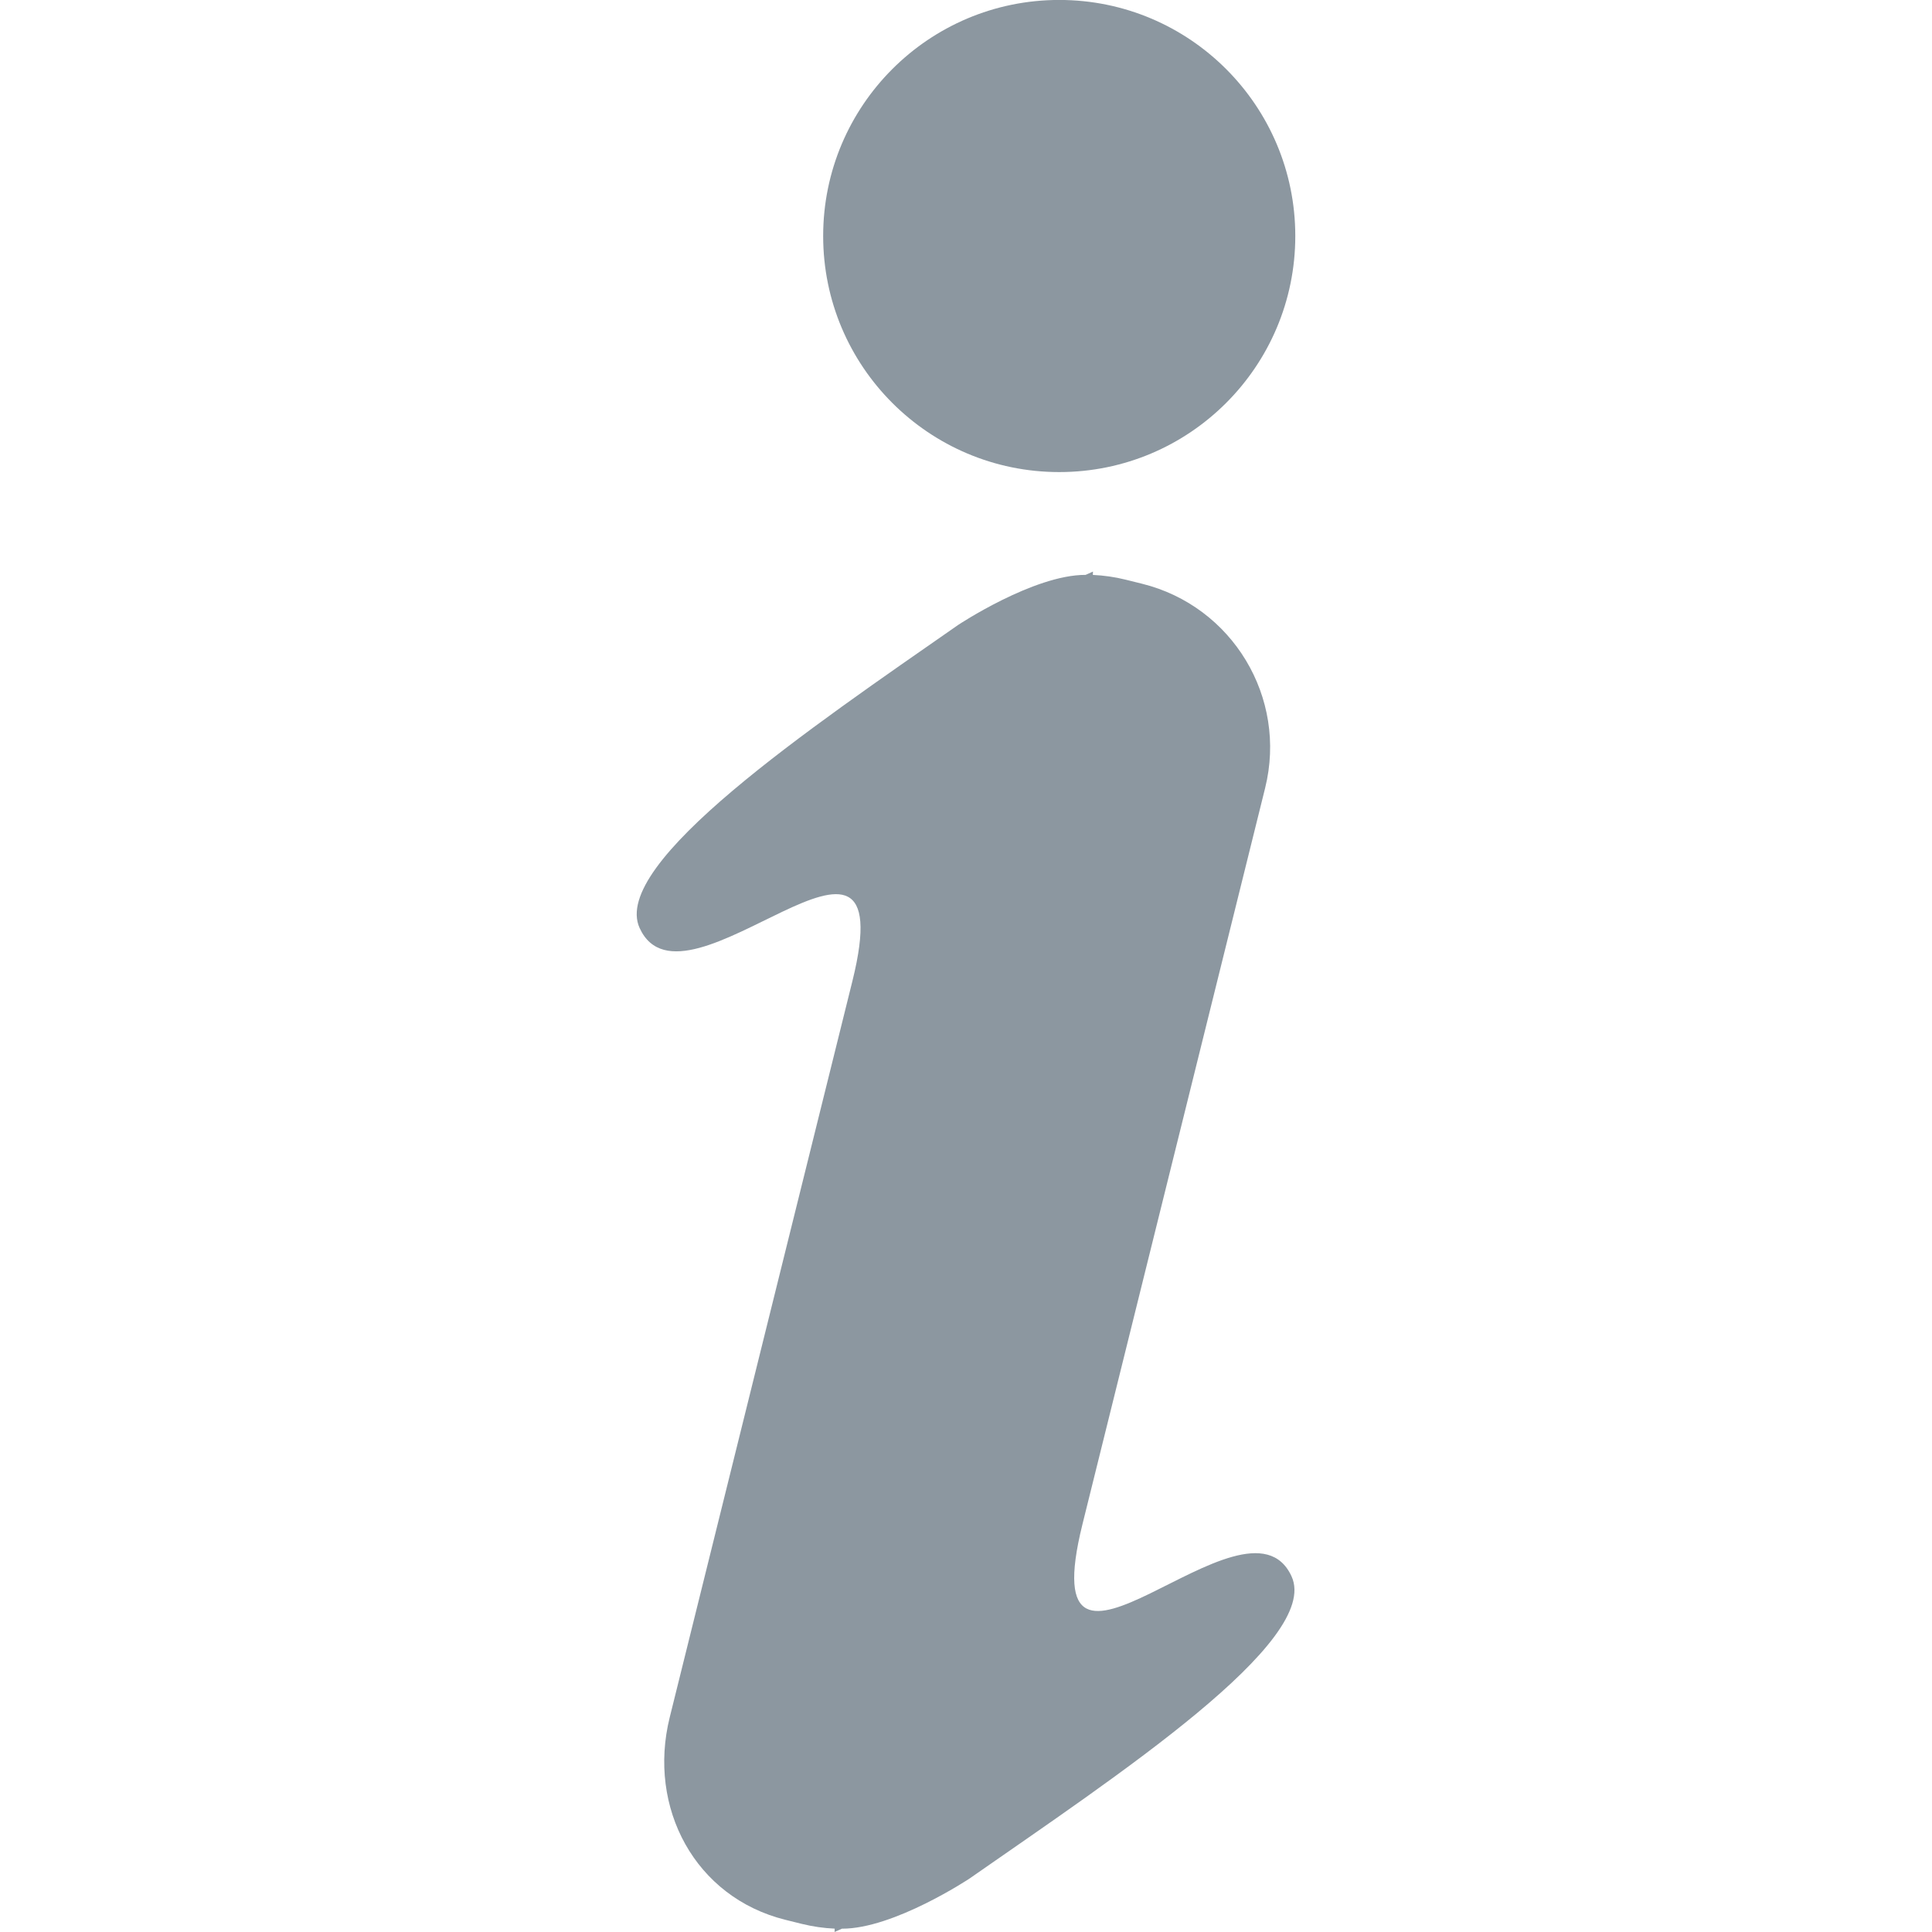 <?xml version="1.0" encoding="UTF-8" standalone="no"?>
<svg
   xmlns:dc="http://purl.org/dc/elements/1.1/"
   xmlns:cc="http://creativecommons.org/ns#"
   xmlns:rdf="http://www.w3.org/1999/02/22-rdf-syntax-ns#"
   xmlns:svg="http://www.w3.org/2000/svg"
   xmlns="http://www.w3.org/2000/svg"
   xmlns:sodipodi="http://sodipodi.sourceforge.net/DTD/sodipodi-0.dtd"
   xmlns:inkscape="http://www.inkscape.org/namespaces/inkscape"
   enable-background="new 0 0 39 115"
   height="114.58"
   id="Layer_1"
   version="1.1"
   viewBox="0 0 114.58 114.58"
   width="114.58"
   xml:space="preserve"
   inkscape:version="0.48.5 r10040"
   sodipodi:docname="1419217100_info.svg"
   inkscape:export-filename="/Users/jeppe/git/tenzer.dk/assets/images/about2.png"
   inkscape:export-xdpi="50.27"
   inkscape:export-ydpi="50.27"><defs
     id="defs3045" /><sodipodi:namedview
     pagecolor="#ffffff"
     bordercolor="#666666"
     borderopacity="1"
     objecttolerance="10"
     gridtolerance="10"
     guidetolerance="10"
     inkscape:pageopacity="0"
     inkscape:pageshadow="2"
     inkscape:window-width="1440"
     inkscape:window-height="851"
     id="namedview3043"
     showgrid="false"
     fit-margin-top="0"
     fit-margin-left="0"
     fit-margin-right="0"
     fit-margin-bottom="0"
     inkscape:zoom="1.9829734"
     inkscape:cx="19.830935"
     inkscape:cy="58.3"
     inkscape:window-x="0"
     inkscape:window-y="0"
     inkscape:window-maximized="1"
     inkscape:current-layer="Layer_1" /><g
     id="g3037"
     transform="translate(38.092,-1.22)"
     style="fill:#8c97a0;fill-opacity:1"><path
       d="M 26.102,91.63 29.474,78.041 36.939,47.953 C 38.269,42.593 35.001,37.17 29.641,35.84 L 28.67,35.599 c -0.652,-0.162 -1.303,-0.252 -1.949,-0.283 l 0.008,-0.199 c 0,0 -0.161,0.072 -0.437,0.197 -3.072,-0.011 -7.561,2.97 -7.561,2.97 -8.72,6.079 -20.654,14.141 -18.886,17.981 2.678,5.816 15.748,-9.487 12.618,3.131 L 9.091,72.984 1.626,103.072 c -1.33,5.361 1.504,10.676 6.864,12.006 l 0.971,0.241 c 0.652,0.161 1.303,0.253 1.95,0.282 l -0.009,0.199 c 0,0 0.162,-0.071 0.438,-0.197 3.072,0.012 7.561,-2.97 7.561,-2.97 8.72,-6.079 20.871,-14.087 19.103,-17.928 -2.68,-5.815 -15.532,9.542 -12.402,-3.075 z"
       id="path3039"
       inkscape:connector-curvature="0"
       style="fill:#8c97a0;fill-opacity:1" /><circle
       cx="24.727"
       cy="15.217"
       r="14"
       id="circle3041"
       sodipodi:cx="24.726999"
       sodipodi:cy="15.217"
       sodipodi:rx="14"
       sodipodi:ry="14"
       d="m 38.727,15.217 c 0,7.732 -6.268,14 -14,14 -7.732,0 -14,-6.268 -14,-14 0,-7.732 6.268,-14 14,-14 7.732,0 14,6.268 14,14 z"
       style="fill:#8c97a0;fill-opacity:1" /></g></svg>